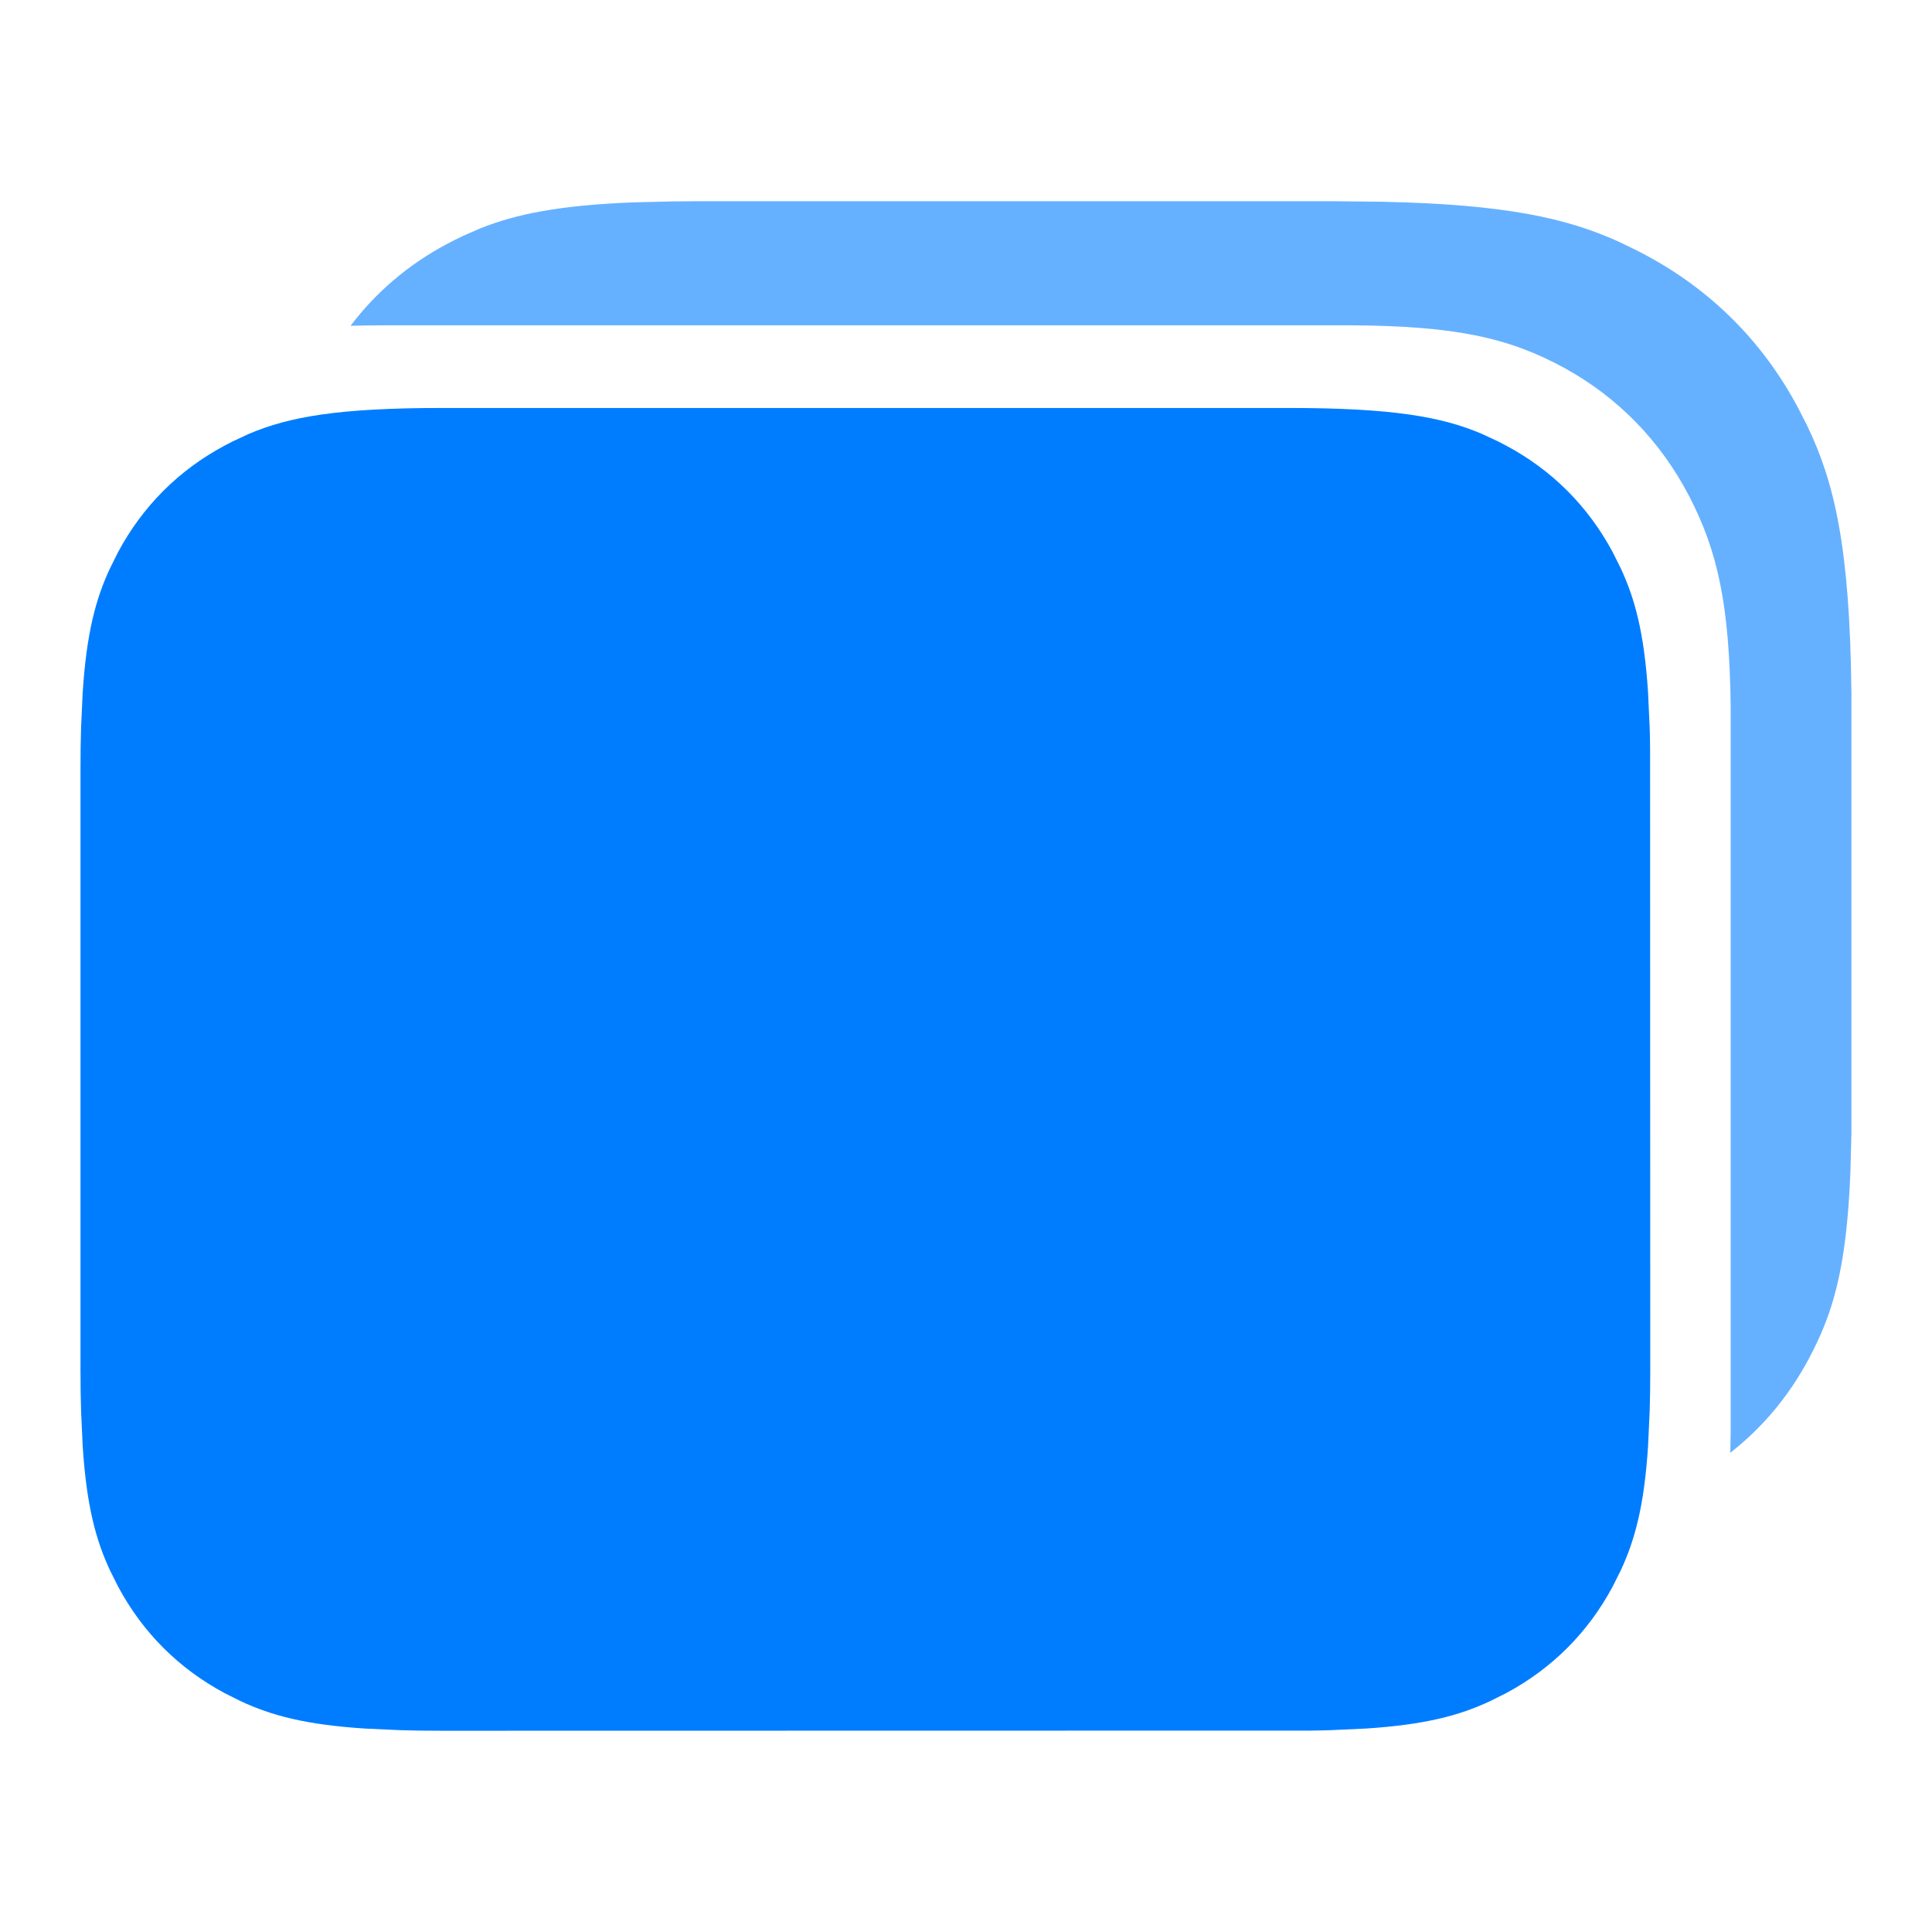 <?xml version="1.0" encoding="UTF-8"?>
<svg width="24px" height="24px" viewBox="0 0 24 24" version="1.1" xmlns="http://www.w3.org/2000/svg" xmlns:xlink="http://www.w3.org/1999/xlink">
    <title>画板备份</title>
    <defs>
        <path d="M4.487,2.568 L15.013,2.568 C16.298,2.568 16.908,2.678 17.402,2.887 L17.609,2.983 C17.642,3 17.676,3.017 17.709,3.035 C18.28,3.34 18.727,3.788 19.033,4.358 L19.134,4.561 C19.31,4.938 19.425,5.363 19.473,6.105 L19.493,6.543 C19.496,6.622 19.497,6.704 19.498,6.789 L19.5,14.513 C19.5,14.697 19.498,14.867 19.493,15.024 L19.473,15.462 C19.425,16.205 19.31,16.629 19.134,17.007 L19.033,17.209 L19.033,17.209 C18.727,17.78 18.28,18.227 17.709,18.533 L17.507,18.634 C17.129,18.81 16.705,18.925 15.962,18.973 L15.524,18.993 C15.445,18.996 15.363,18.997 15.278,18.998 L4.487,19 C4.303,19 4.133,18.998 3.976,18.993 L3.538,18.973 C2.795,18.925 2.371,18.81 1.993,18.634 L1.791,18.533 L1.791,18.533 C1.22,18.227 0.773,17.78 0.467,17.209 L0.366,17.007 C0.19,16.629 0.075,16.205 0.027,15.462 L0.007,15.024 C0.002,14.867 0,14.697 0,14.513 L0,7.054 C0,6.871 0.002,6.701 0.007,6.543 L0.027,6.105 C0.075,5.363 0.19,4.938 0.366,4.561 L0.467,4.358 L0.467,4.358 C0.773,3.788 1.22,3.34 1.791,3.035 L1.891,2.983 L1.891,2.983 L2.098,2.887 C2.592,2.678 3.202,2.568 4.487,2.568 Z" id="path-1"></path>
    </defs>
    <g id="画板备份" stroke="none" stroke-width="1" fill="none" fill-rule="evenodd">
        <g id="ic/navigation/photo_action" transform="translate(1, 2.5)">
            <path d="M7.628,0 L15.59,0 L16.164,0.006 C17.696,0.038 18.457,0.208 19.106,0.501 L19.331,0.61 C19.368,0.629 19.405,0.648 19.442,0.668 C20.257,1.104 20.896,1.743 21.332,2.558 L21.446,2.781 C21.79,3.494 21.98,4.299 21.999,6.114 L21.999,11.577 L21.999,11.577 L21.986,12.069 C21.937,13.292 21.759,13.837 21.466,14.386 C21.22,14.845 20.894,15.235 20.494,15.547 L20.499,15.299 L20.499,15.299 L20.499,6.269 C20.483,5.024 20.343,4.354 19.981,3.659 C19.626,2.978 19.1,2.438 18.437,2.073 C17.738,1.69 17.066,1.549 15.777,1.541 L3.846,1.541 C3.672,1.541 3.508,1.543 3.355,1.547 C3.671,1.128 4.072,0.788 4.546,0.534 C4.615,0.498 4.683,0.463 4.753,0.43 L4.968,0.336 C5.41,0.16 5.946,0.05 6.864,0.014 L7.356,0.002 C7.443,0.001 7.534,0 7.628,0 Z" id="路径" fill-opacity="0.6" fill="#007DFF" fill-rule="nonzero"></path>
            <mask id="mask-2" fill="white">
                <use xlink:href="#path-1"></use>
            </mask>
            <use id="Rectangle-9" fill="#007DFF" xlink:href="#path-1"></use>
        </g>
    </g>
</svg>